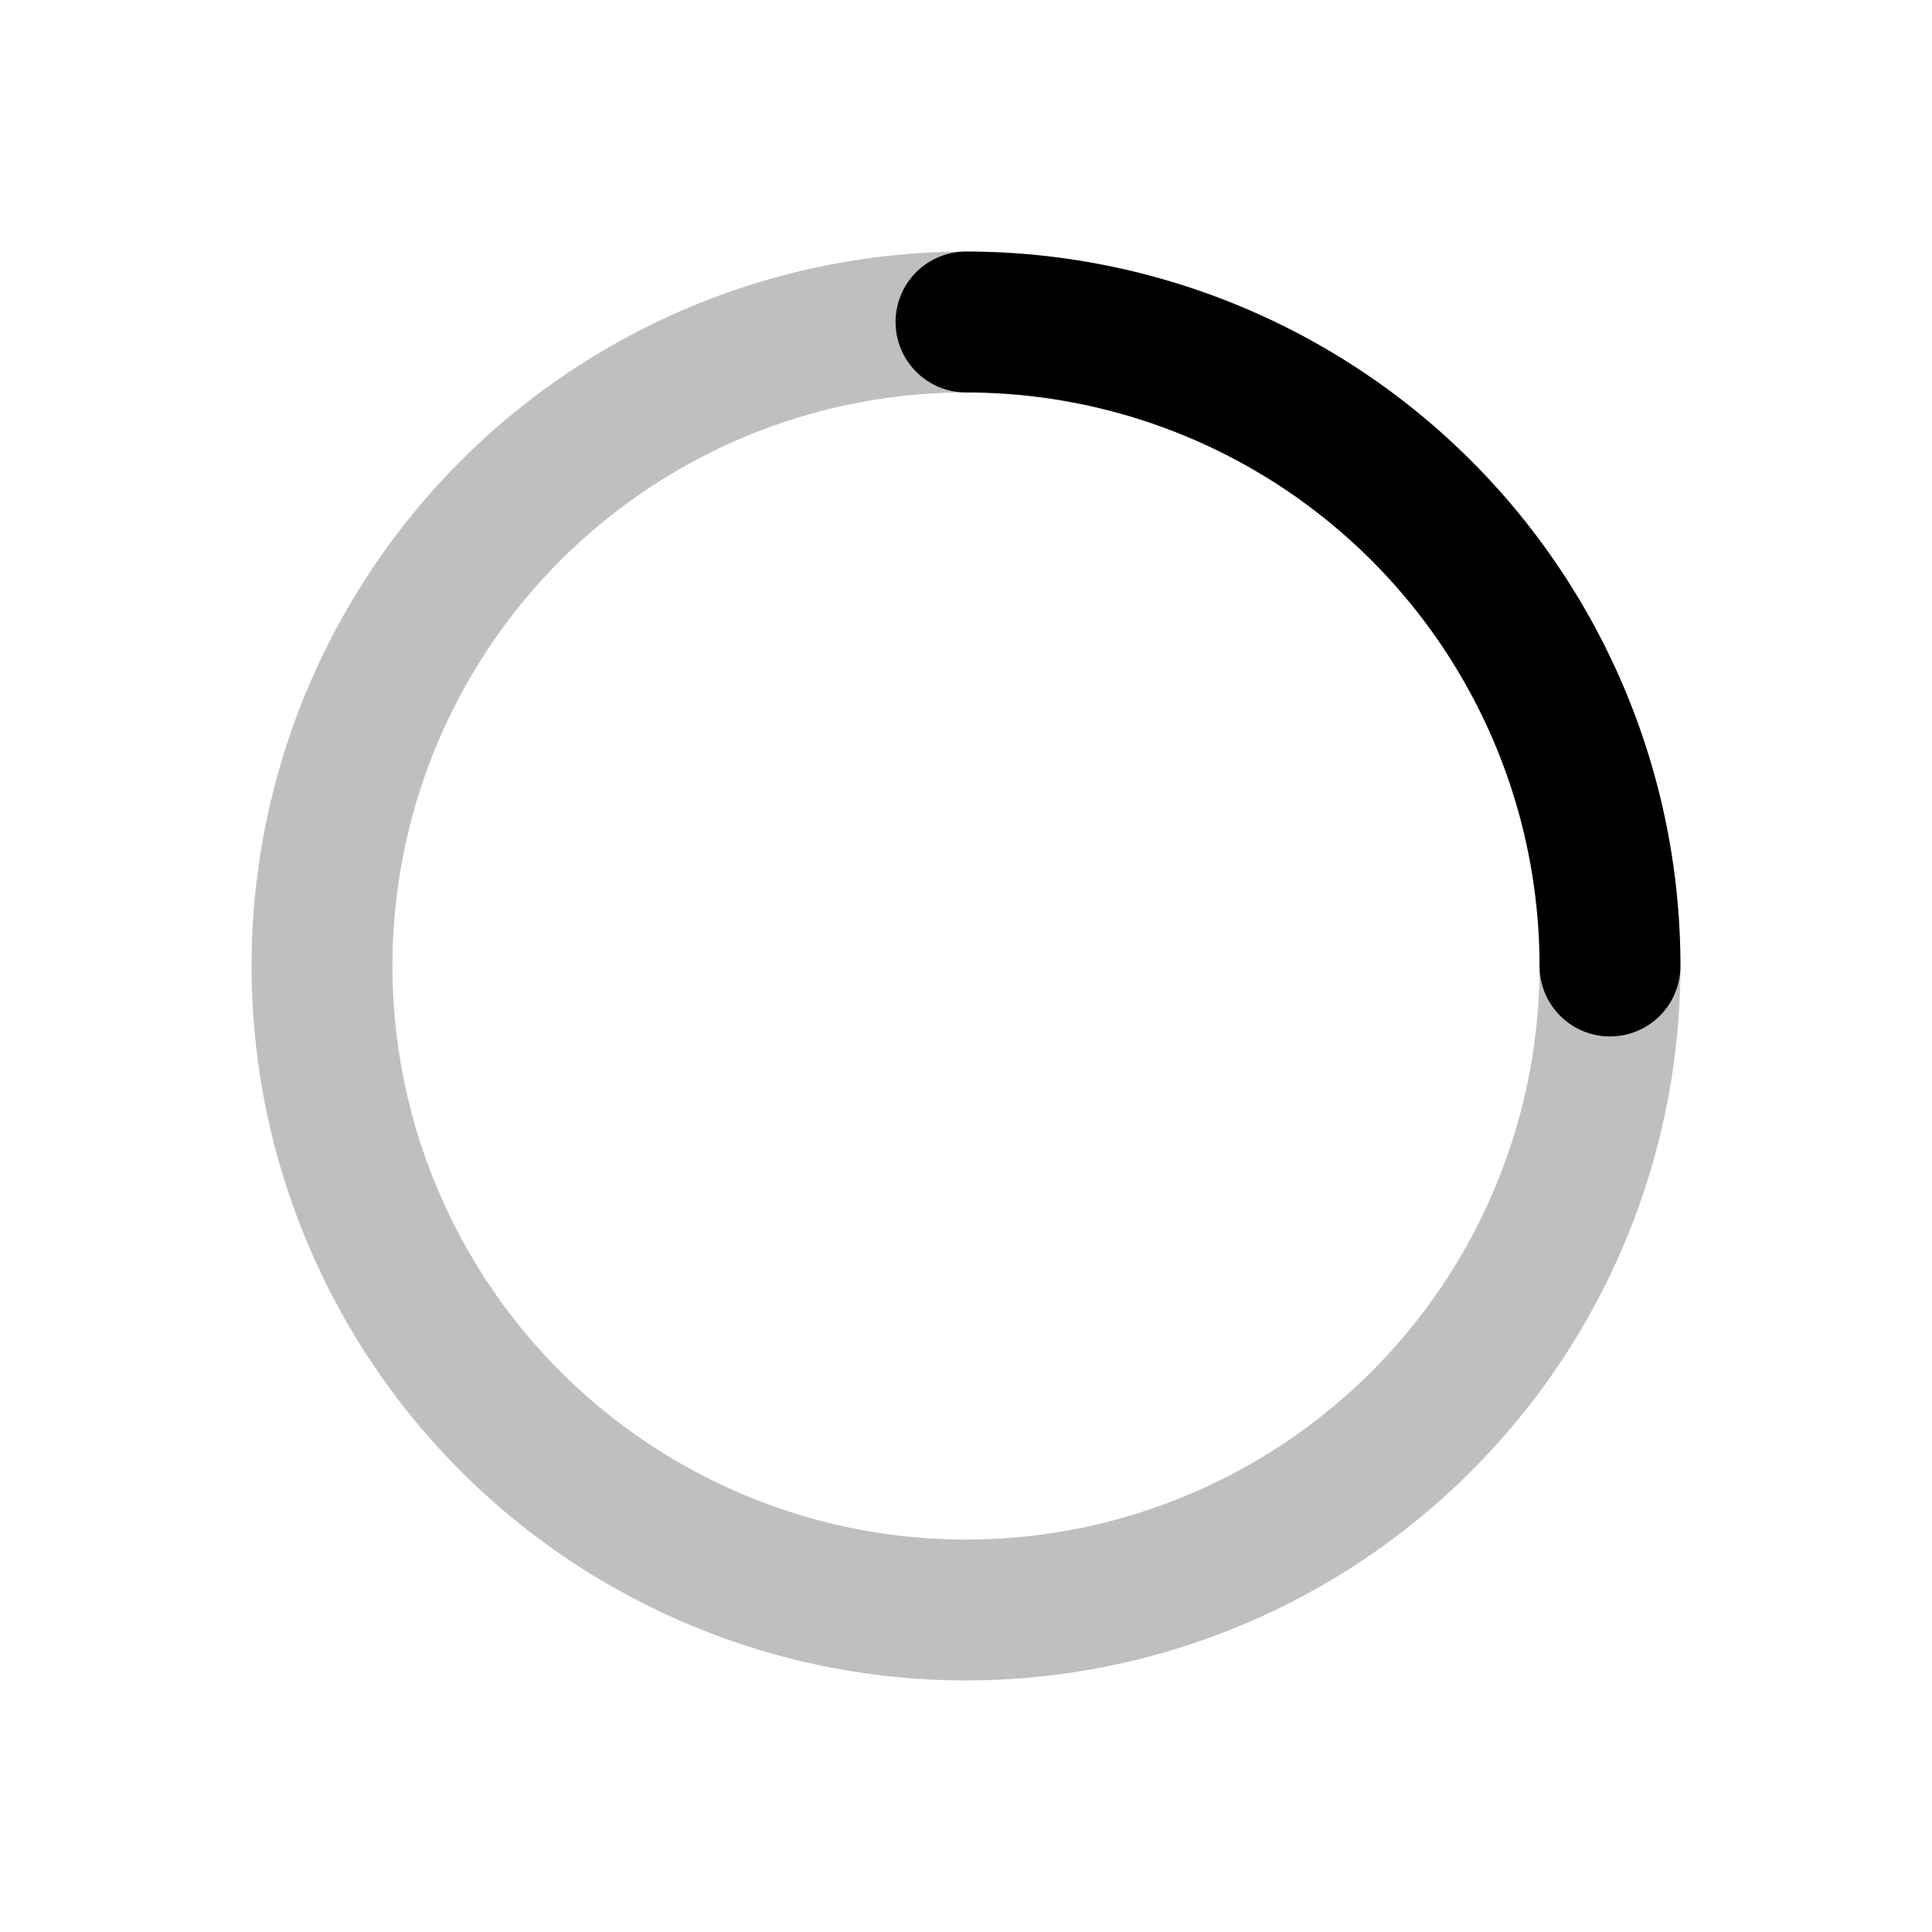 <svg xmlns="http://www.w3.org/2000/svg" width="24" height="24" viewBox="0 0 24 24" fill="none" stroke="currentColor" stroke-width="1.75" stroke-linecap="round" stroke-linejoin="round">
  <circle cx="12" cy="12" r="8" opacity=".25"/>
  <path d="M12 4a8 8 0 0 1 8 8" />
</svg>